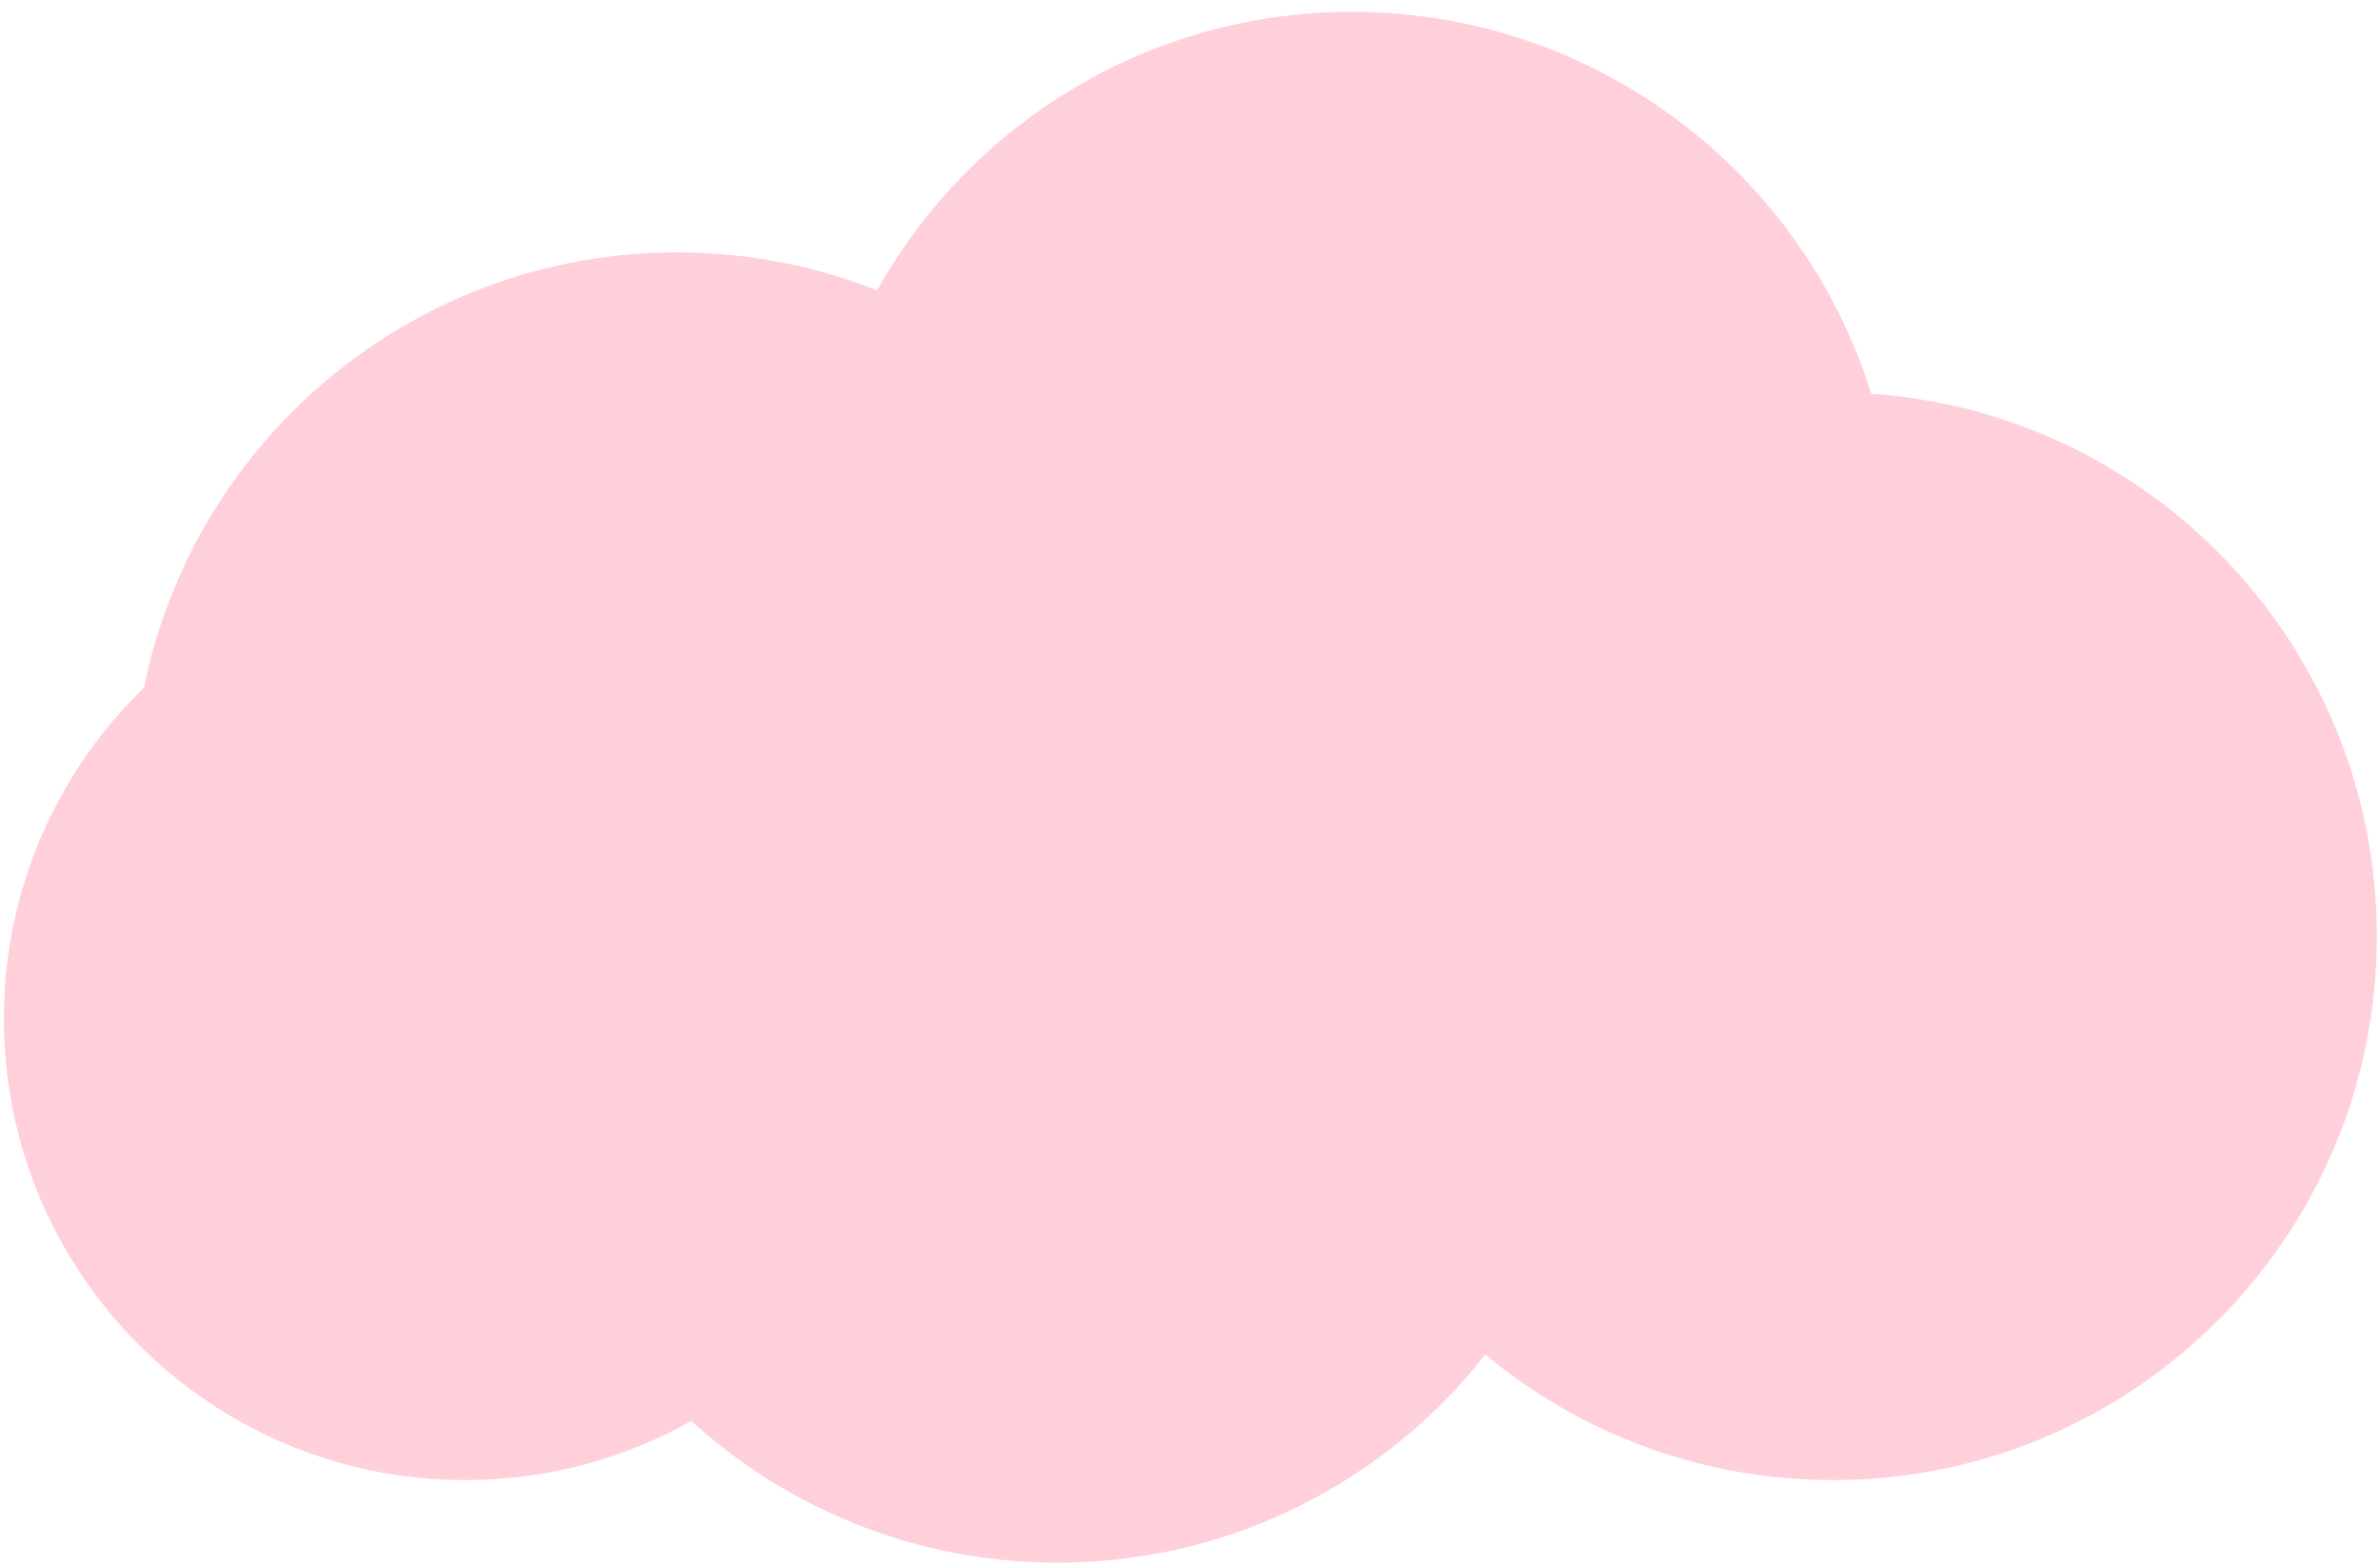 <svg width="146" height="96" viewBox="0 0 146 96" fill="none" xmlns="http://www.w3.org/2000/svg">
<path fill-rule="evenodd" clip-rule="evenodd" d="M82.932 0.728C70.417 0.728 59.511 7.618 53.802 17.813C50.003 16.309 45.863 15.483 41.529 15.483C25.382 15.483 11.914 26.954 8.829 42.191C3.53 47.334 0.237 54.533 0.237 62.501C0.237 78.13 12.907 90.8 28.536 90.8C33.577 90.8 38.311 89.482 42.41 87.171C48.339 92.573 56.221 95.866 64.873 95.866C75.526 95.866 85.013 90.873 91.122 83.1C96.903 87.908 104.335 90.8 112.442 90.8C130.869 90.8 145.807 75.862 145.807 57.435C145.807 39.798 132.122 25.358 114.791 24.152C110.561 10.58 97.897 0.728 82.932 0.728Z" fill="#FFD0DA"/>
</svg>
